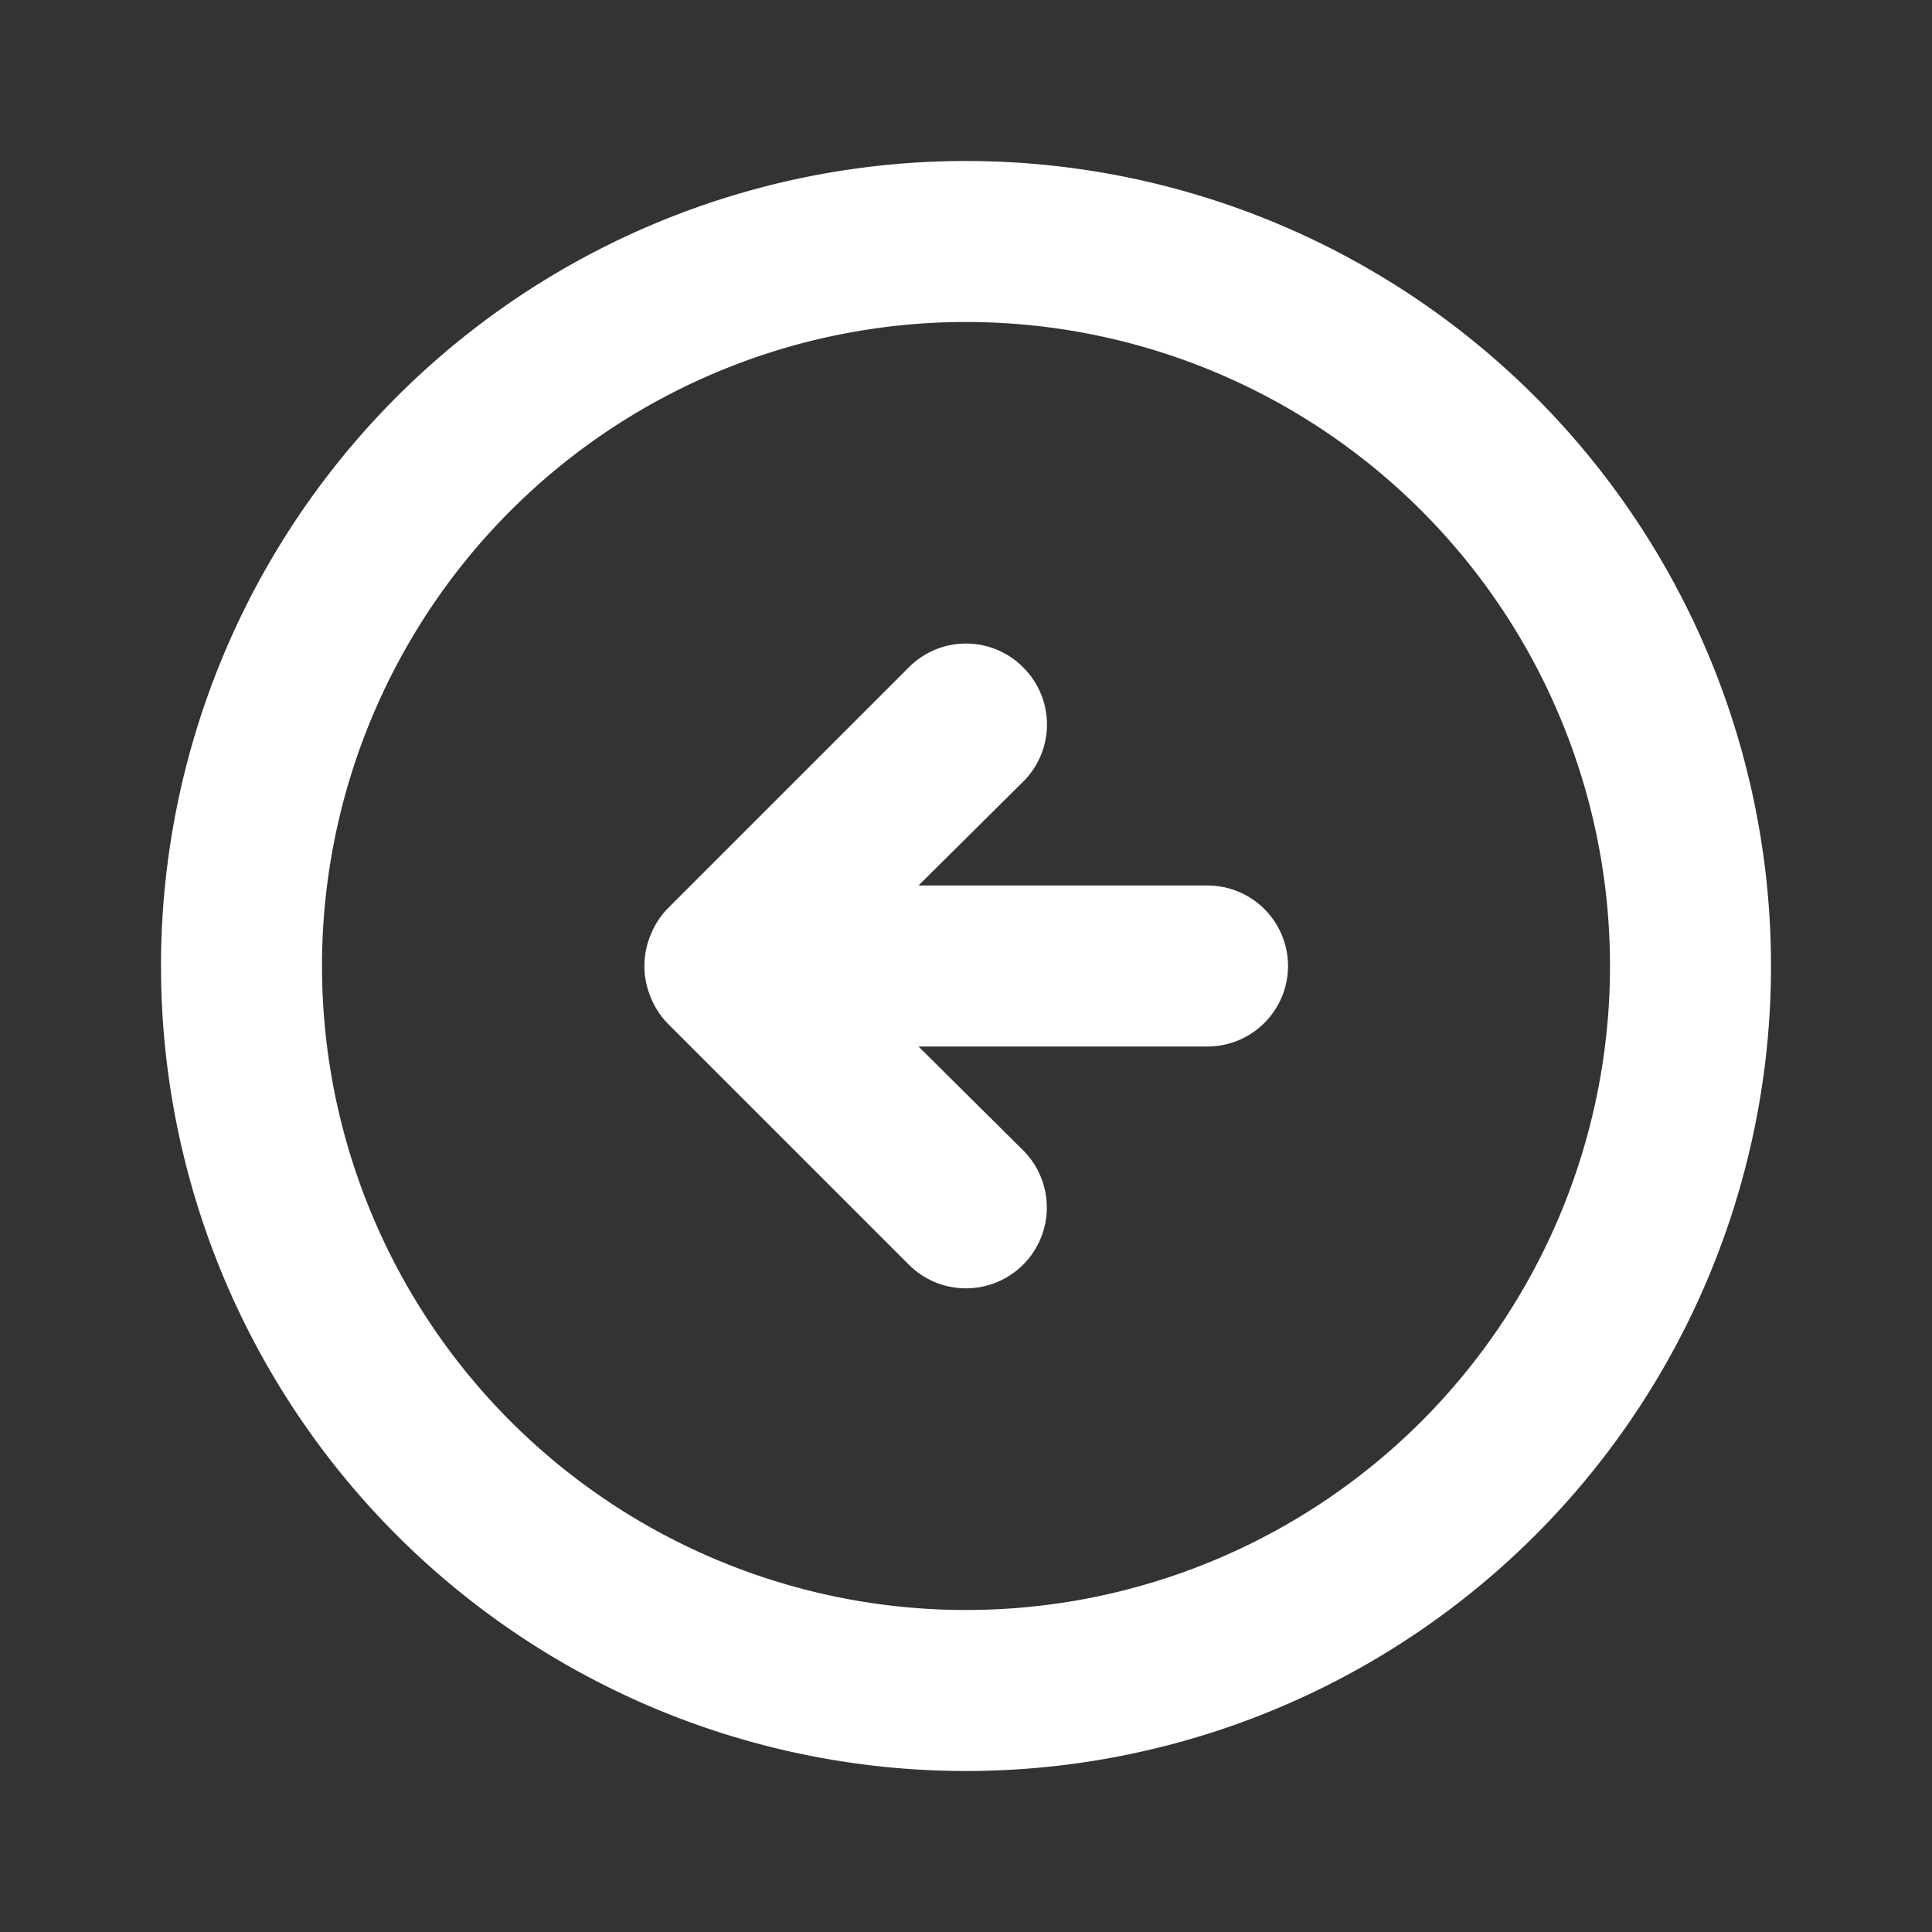 <?xml version="1.0" ?>
    <svg viewBox="0 0 24 24" xmlns="http://www.w3.org/2000/svg">
    <rect x="0" y="0" width="24" height="24" fill="#333333" stroke="none"/>
    <path   
        d="M8.29,11.29
        a1,1,0,0,0-.21.33,1,1,0,0,0,0,.76,1,1,0,0,0,.21.33
            l3,3
        a1,1,0,0,0,1.42-1.42
            L11.41,13
            H15
        a1,1,0,0,0,0-2
            H11.41l1.3-1.29
        a1,1,0,0,0,0-1.42,1,1,0,0,0-1.42,0
            ZM2,12
            A10,10,0,1,0,12,2,10,10,0,0,0,2,12
            Zm18,0a8,8,0,1,1-8-8
            A8,8,0,0,1,20,12Z" 
        fill="#fff"/>
    </svg>